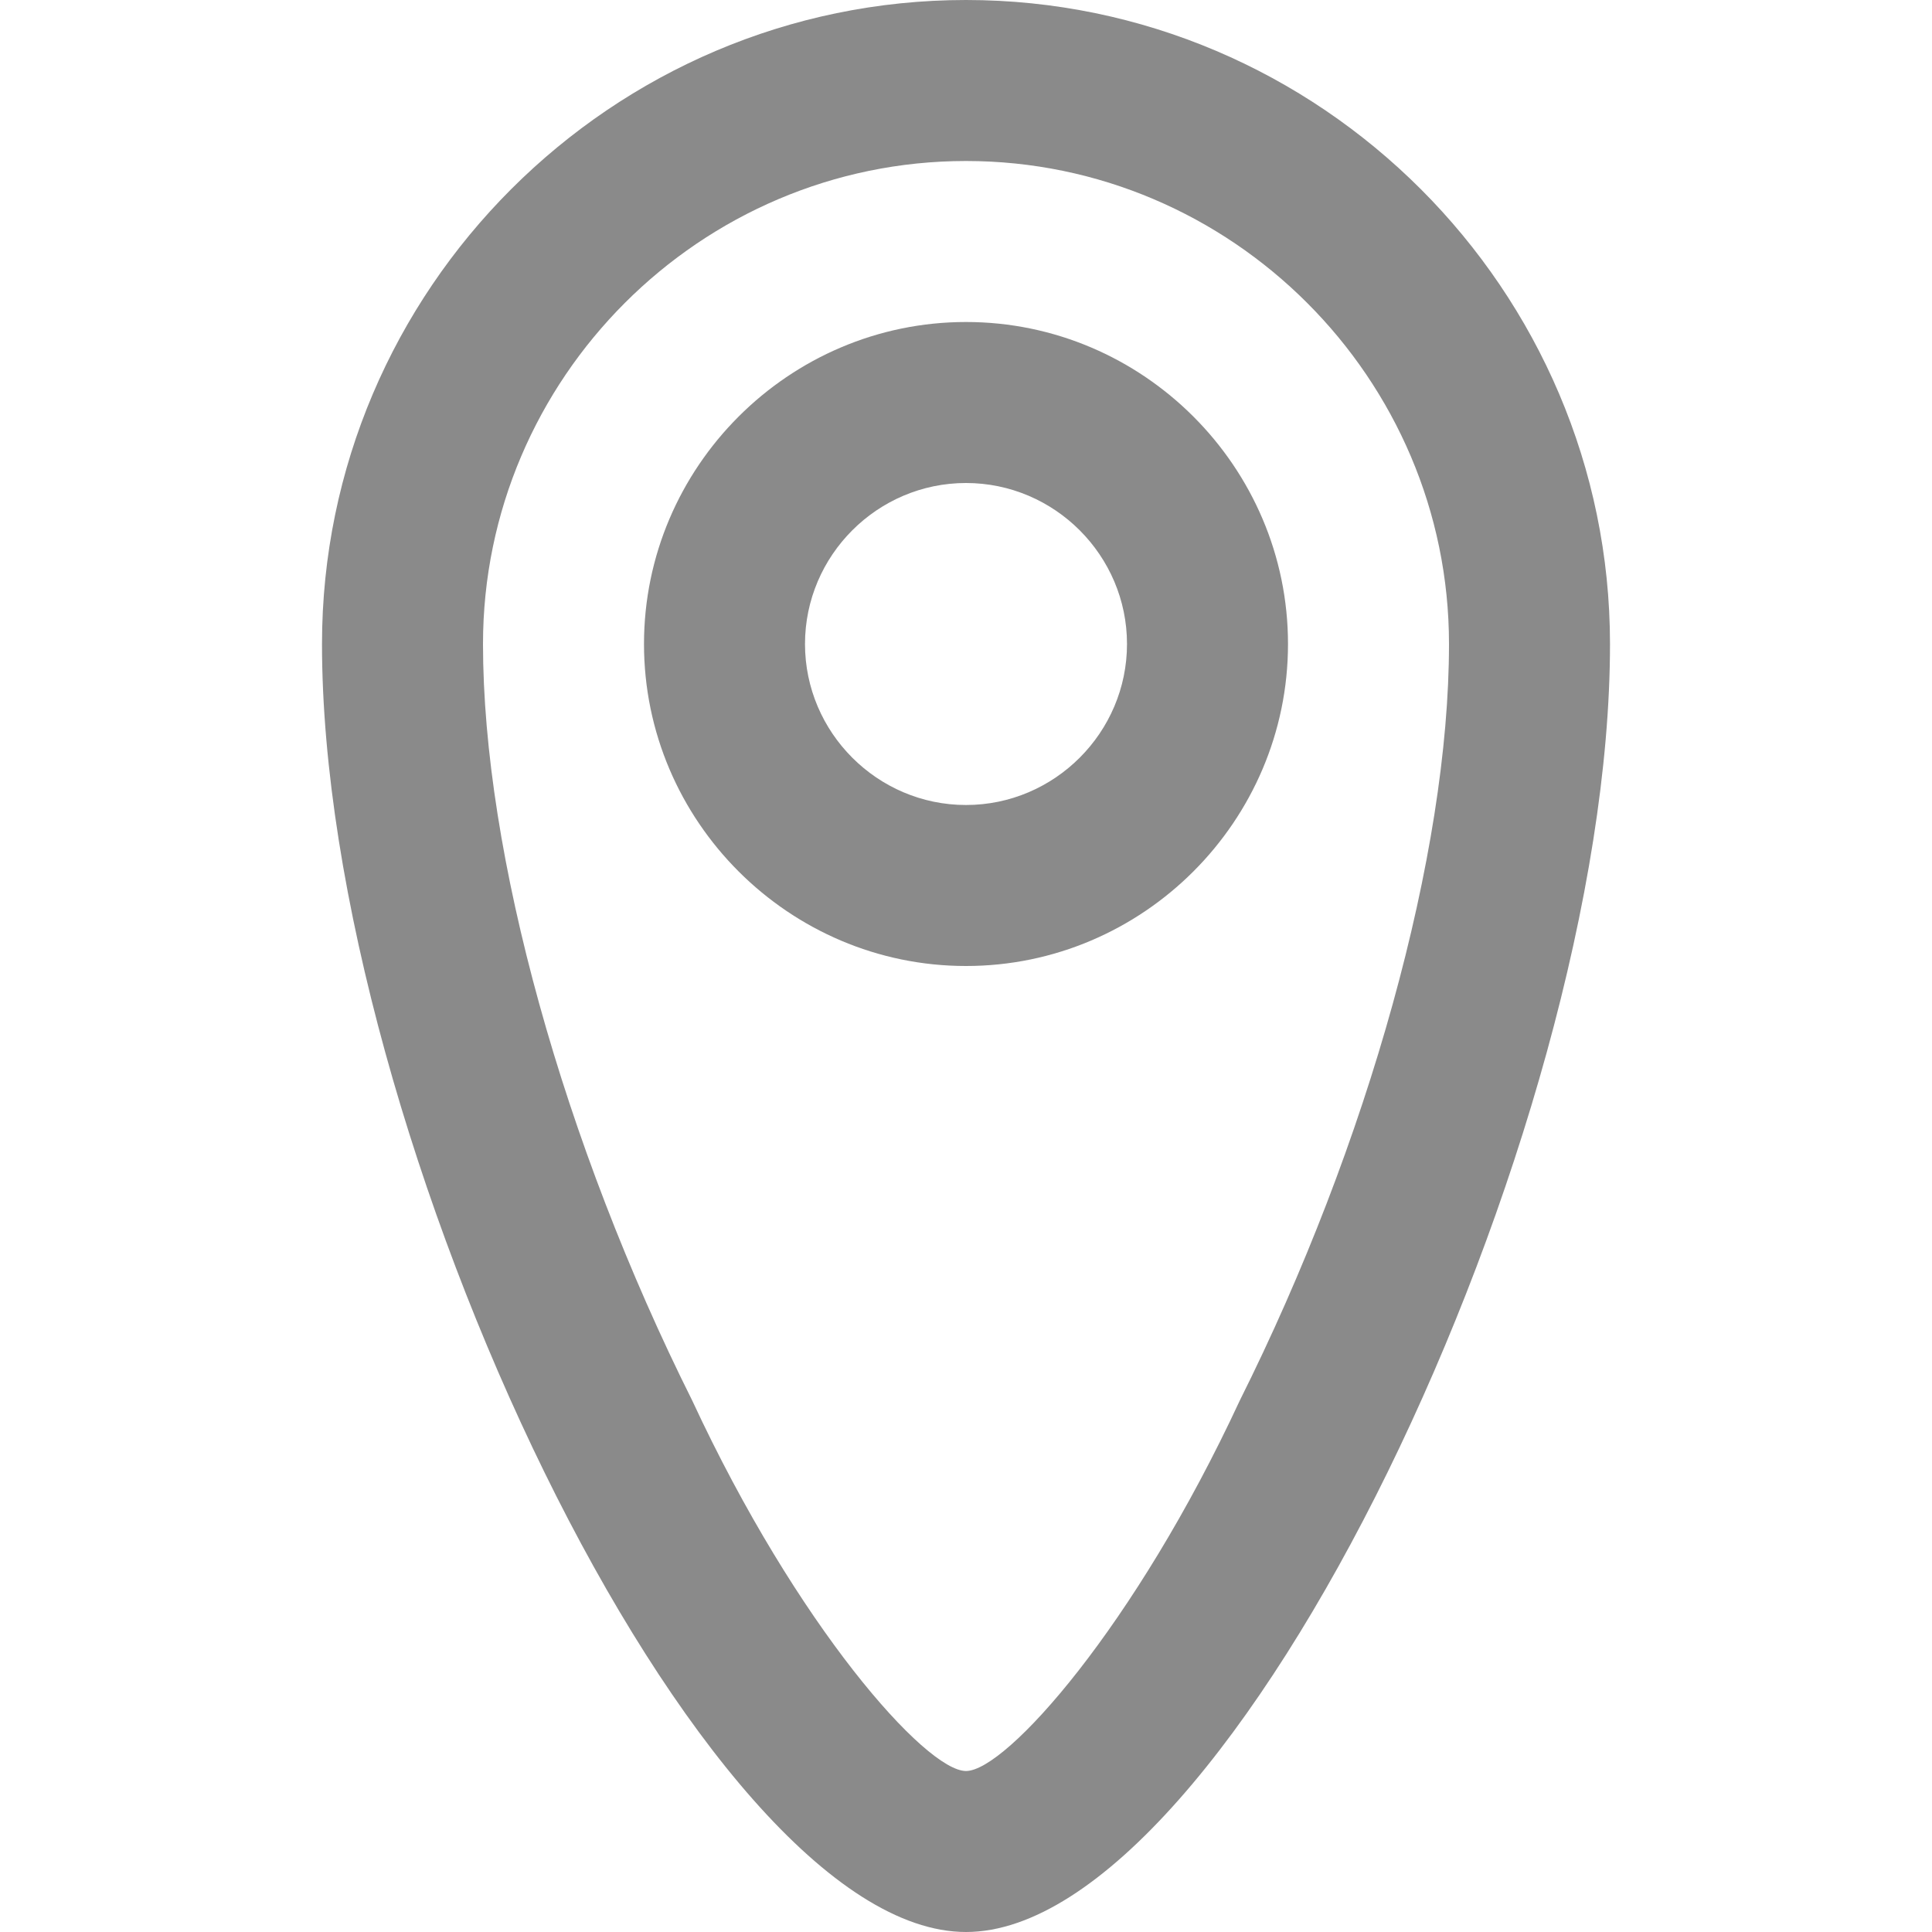 <?xml version="1.0" standalone="no"?><!DOCTYPE svg PUBLIC "-//W3C//DTD SVG 1.1//EN" "http://www.w3.org/Graphics/SVG/1.1/DTD/svg11.dtd"><svg t="1614937383763" class="icon" viewBox="0 0 1024 1024" version="1.1" xmlns="http://www.w3.org/2000/svg" p-id="16594" xmlns:xlink="http://www.w3.org/1999/xlink" width="200" height="200"><defs><style type="text/css"></style></defs><path d="M512 0C324.267 0 170.667 153.6 170.667 341.333c0 260.267 200.533 682.667 341.333 682.667s341.333-422.4 341.333-682.667C853.333 153.6 699.733 0 512 0zM512 938.667c-21.333 0-89.6-76.8-145.067-196.267C298.667 605.867 256 452.267 256 341.333c0-140.8 115.2-256 256-256s256 115.2 256 256c0 110.933-42.667 264.533-110.933 401.067C601.6 861.867 533.333 938.667 512 938.667z" p-id="16595" fill="#8a8a8a"></path><path d="M512 170.667C418.133 170.667 341.333 247.467 341.333 341.333c0 93.867 76.8 170.667 170.667 170.667 93.867 0 170.667-76.8 170.667-170.667C682.667 247.467 605.867 170.667 512 170.667zM512 426.667c-46.933 0-85.333-38.4-85.333-85.333 0-46.933 38.4-85.333 85.333-85.333s85.333 38.4 85.333 85.333C597.333 388.267 558.933 426.667 512 426.667z" p-id="16596" fill="#8a8a8a"></path></svg>
